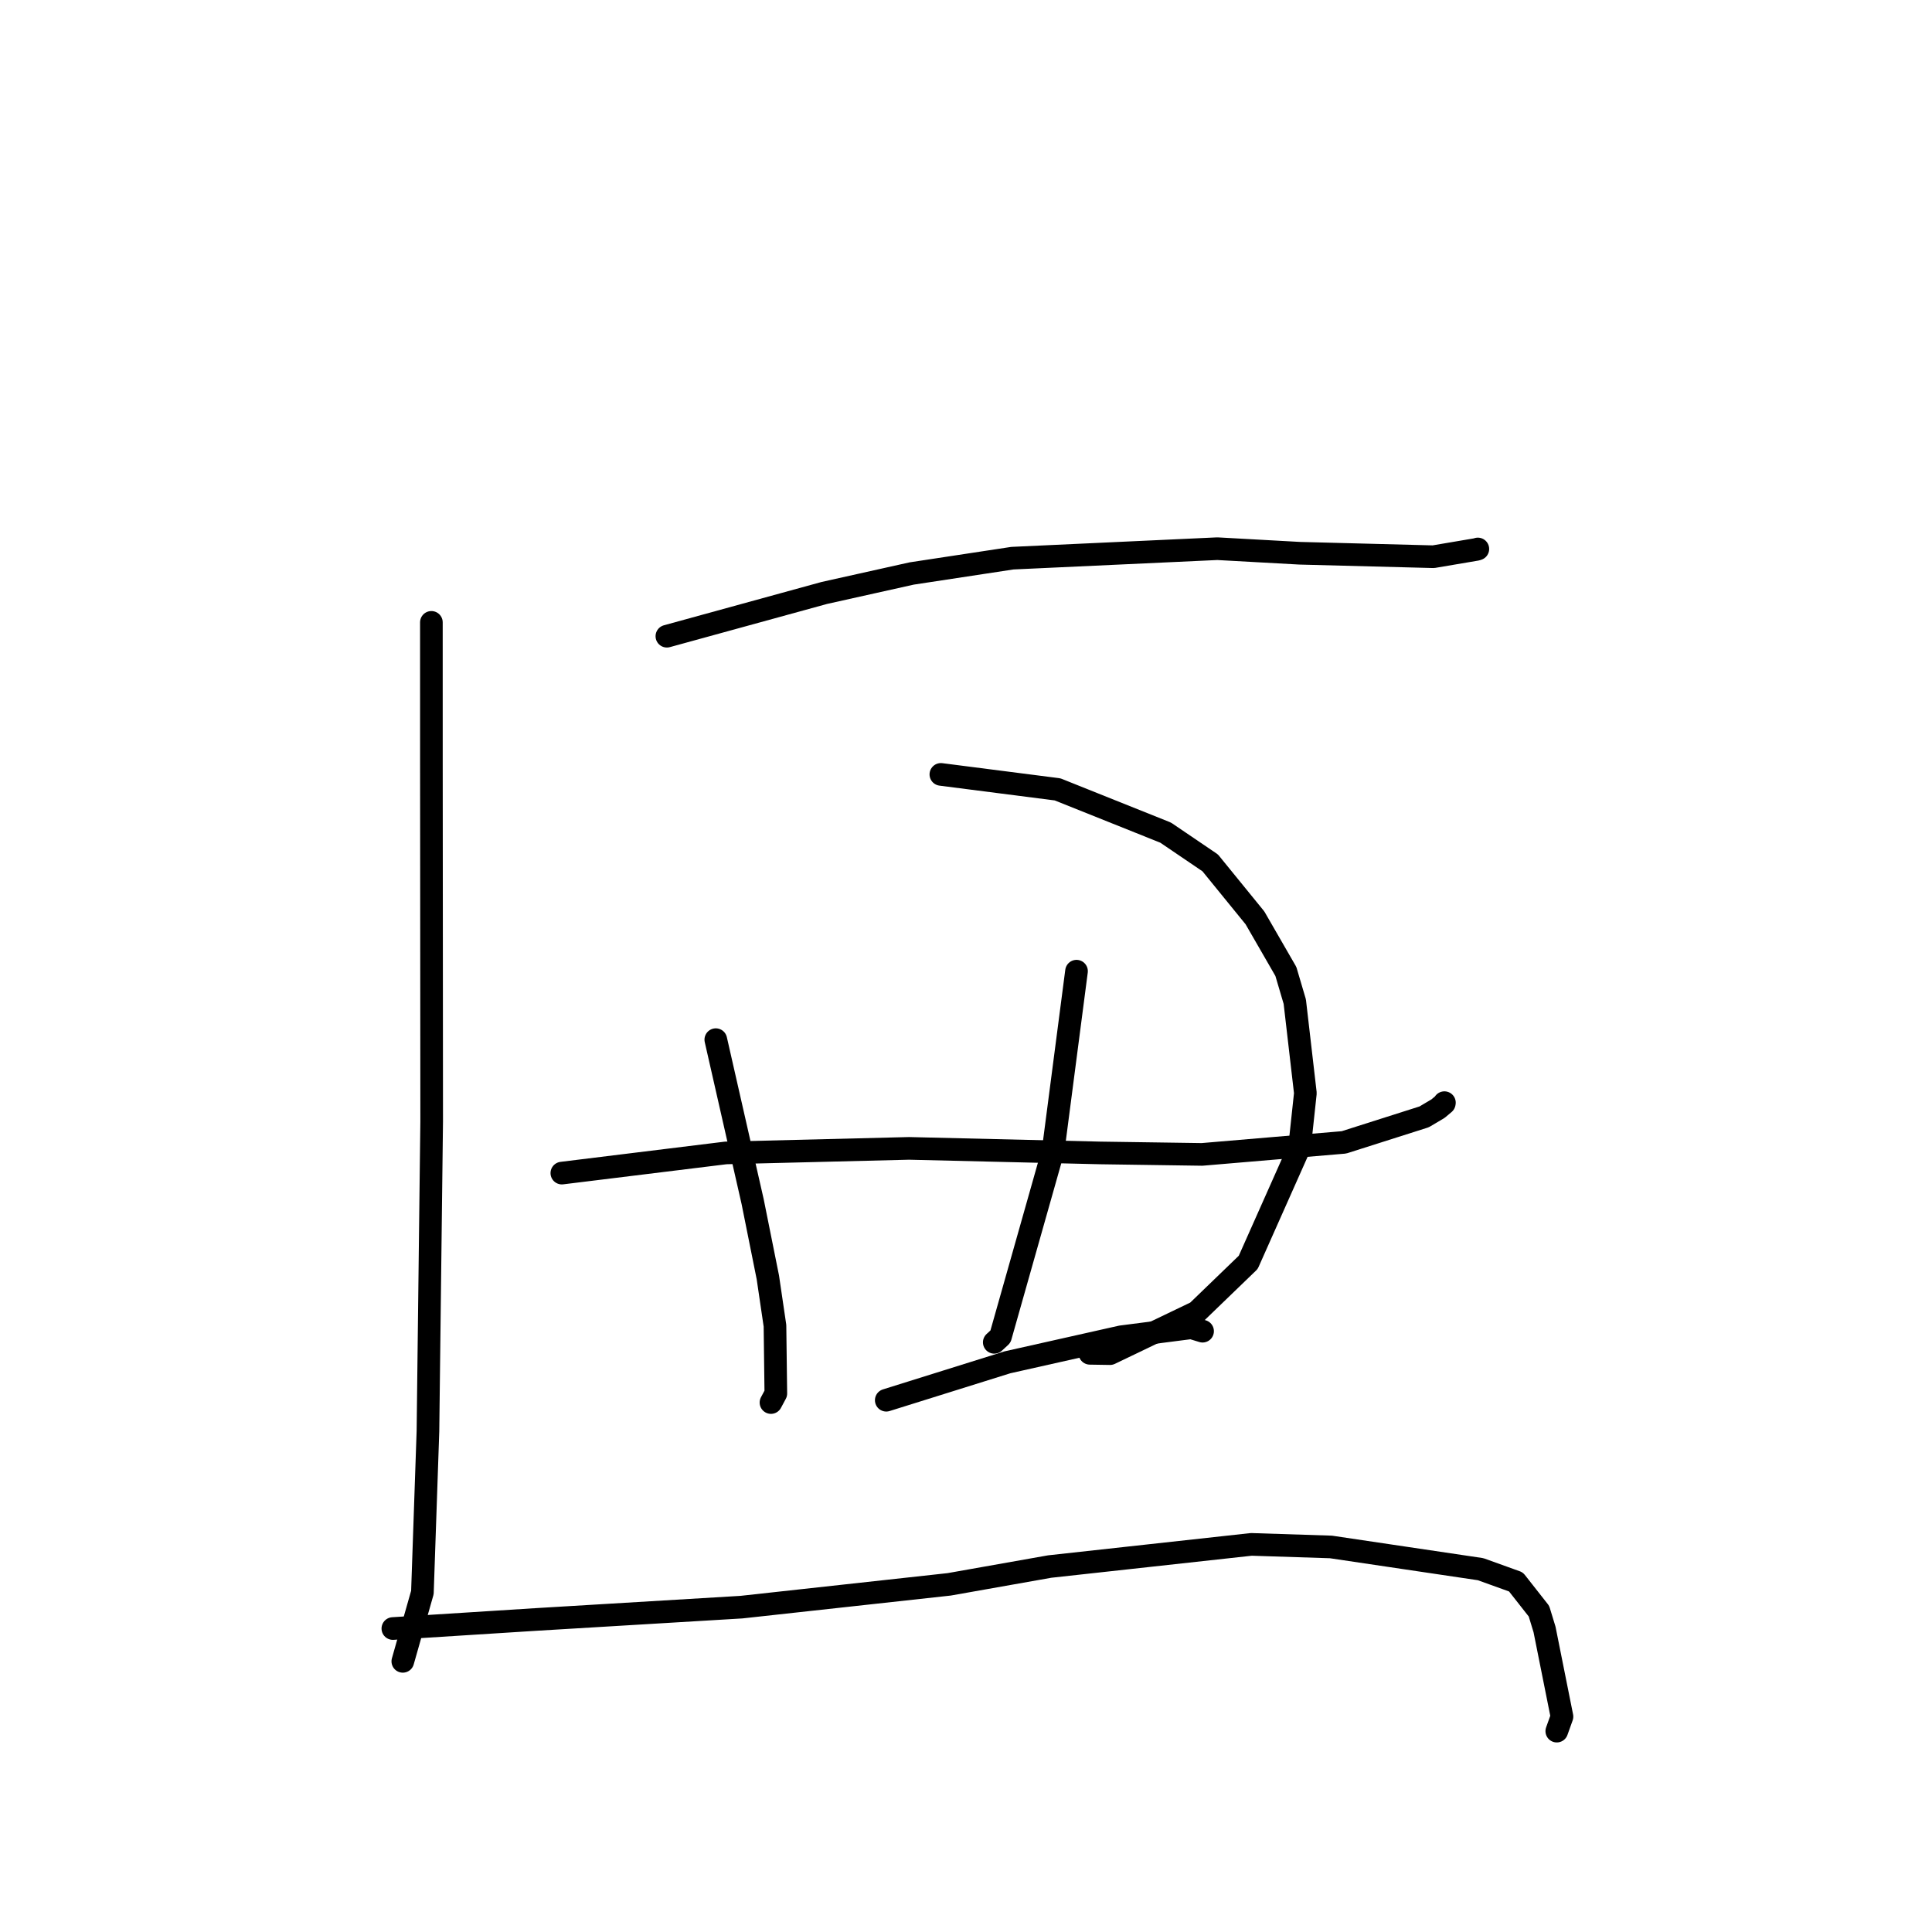 <?xml version="1.0" standalone="no"?>
    <svg width="256" height="256" xmlns="http://www.w3.org/2000/svg" version="1.1">
    <polyline stroke="black" stroke-width="3" stroke-linecap="round" fill="transparent" stroke-linejoin="round" points="57.161 82.467 57.162 91.933 57.163 101.399 57.185 129.326 57.199 148.601 56.706 189.63 55.971 211.006 53.611 219.306 53.375 220.136 " />
        <polyline stroke="black" stroke-width="3" stroke-linecap="round" fill="transparent" stroke-linejoin="round" points="88.366 84.301 98.796 81.435 109.226 78.57 120.805 75.99 134.139 73.962 161.302 72.704 172.221 73.308 189.927 73.769 195.651 72.799 195.799 72.749 195.816 72.743 195.822 72.741 " />
        <polyline stroke="black" stroke-width="3" stroke-linecap="round" fill="transparent" stroke-linejoin="round" points="94.847 137.76 97.289 148.493 99.73 159.226 101.745 169.264 102.688 175.665 102.802 184.642 102.205 185.755 102.158 185.844 " />
        <polyline stroke="black" stroke-width="3" stroke-linecap="round" fill="transparent" stroke-linejoin="round" points="124.67 102.612 132.403 103.605 140.135 104.597 154.453 110.329 160.358 114.335 166.288 121.621 170.385 128.725 171.565 132.722 172.969 144.848 172.204 151.976 165.398 167.267 158.582 173.845 147.084 179.363 144.414 179.321 " />
        <polyline stroke="black" stroke-width="3" stroke-linecap="round" fill="transparent" stroke-linejoin="round" points="74.448 155.442 85.306 154.106 96.164 152.77 120.456 152.166 145.783 152.77 159.278 152.965 178.078 151.371 188.706 147.99 190.542 146.903 191.375 146.203 191.388 146.131 191.392 146.108 " />
        <polyline stroke="black" stroke-width="3" stroke-linecap="round" fill="transparent" stroke-linejoin="round" points="142.644 128.687 141.097 140.559 139.55 152.432 132.567 177.107 131.746 177.865 " />
        <polyline stroke="black" stroke-width="3" stroke-linecap="round" fill="transparent" stroke-linejoin="round" points="117.434 185.537 125.458 183.027 133.481 180.516 148.57 177.128 157.856 175.933 159.039 176.294 159.268 176.364 159.348 176.389 " />
        <polyline stroke="black" stroke-width="3" stroke-linecap="round" fill="transparent" stroke-linejoin="round" points="52.056 215.789 61.561 215.187 71.066 214.585 98.249 212.954 125.771 209.934 139.09 207.575 165.809 204.639 176.358 204.979 196.183 207.925 200.87 209.612 203.92 213.492 204.66 215.916 206.97 227.462 206.282 229.383 " />
        </svg>
